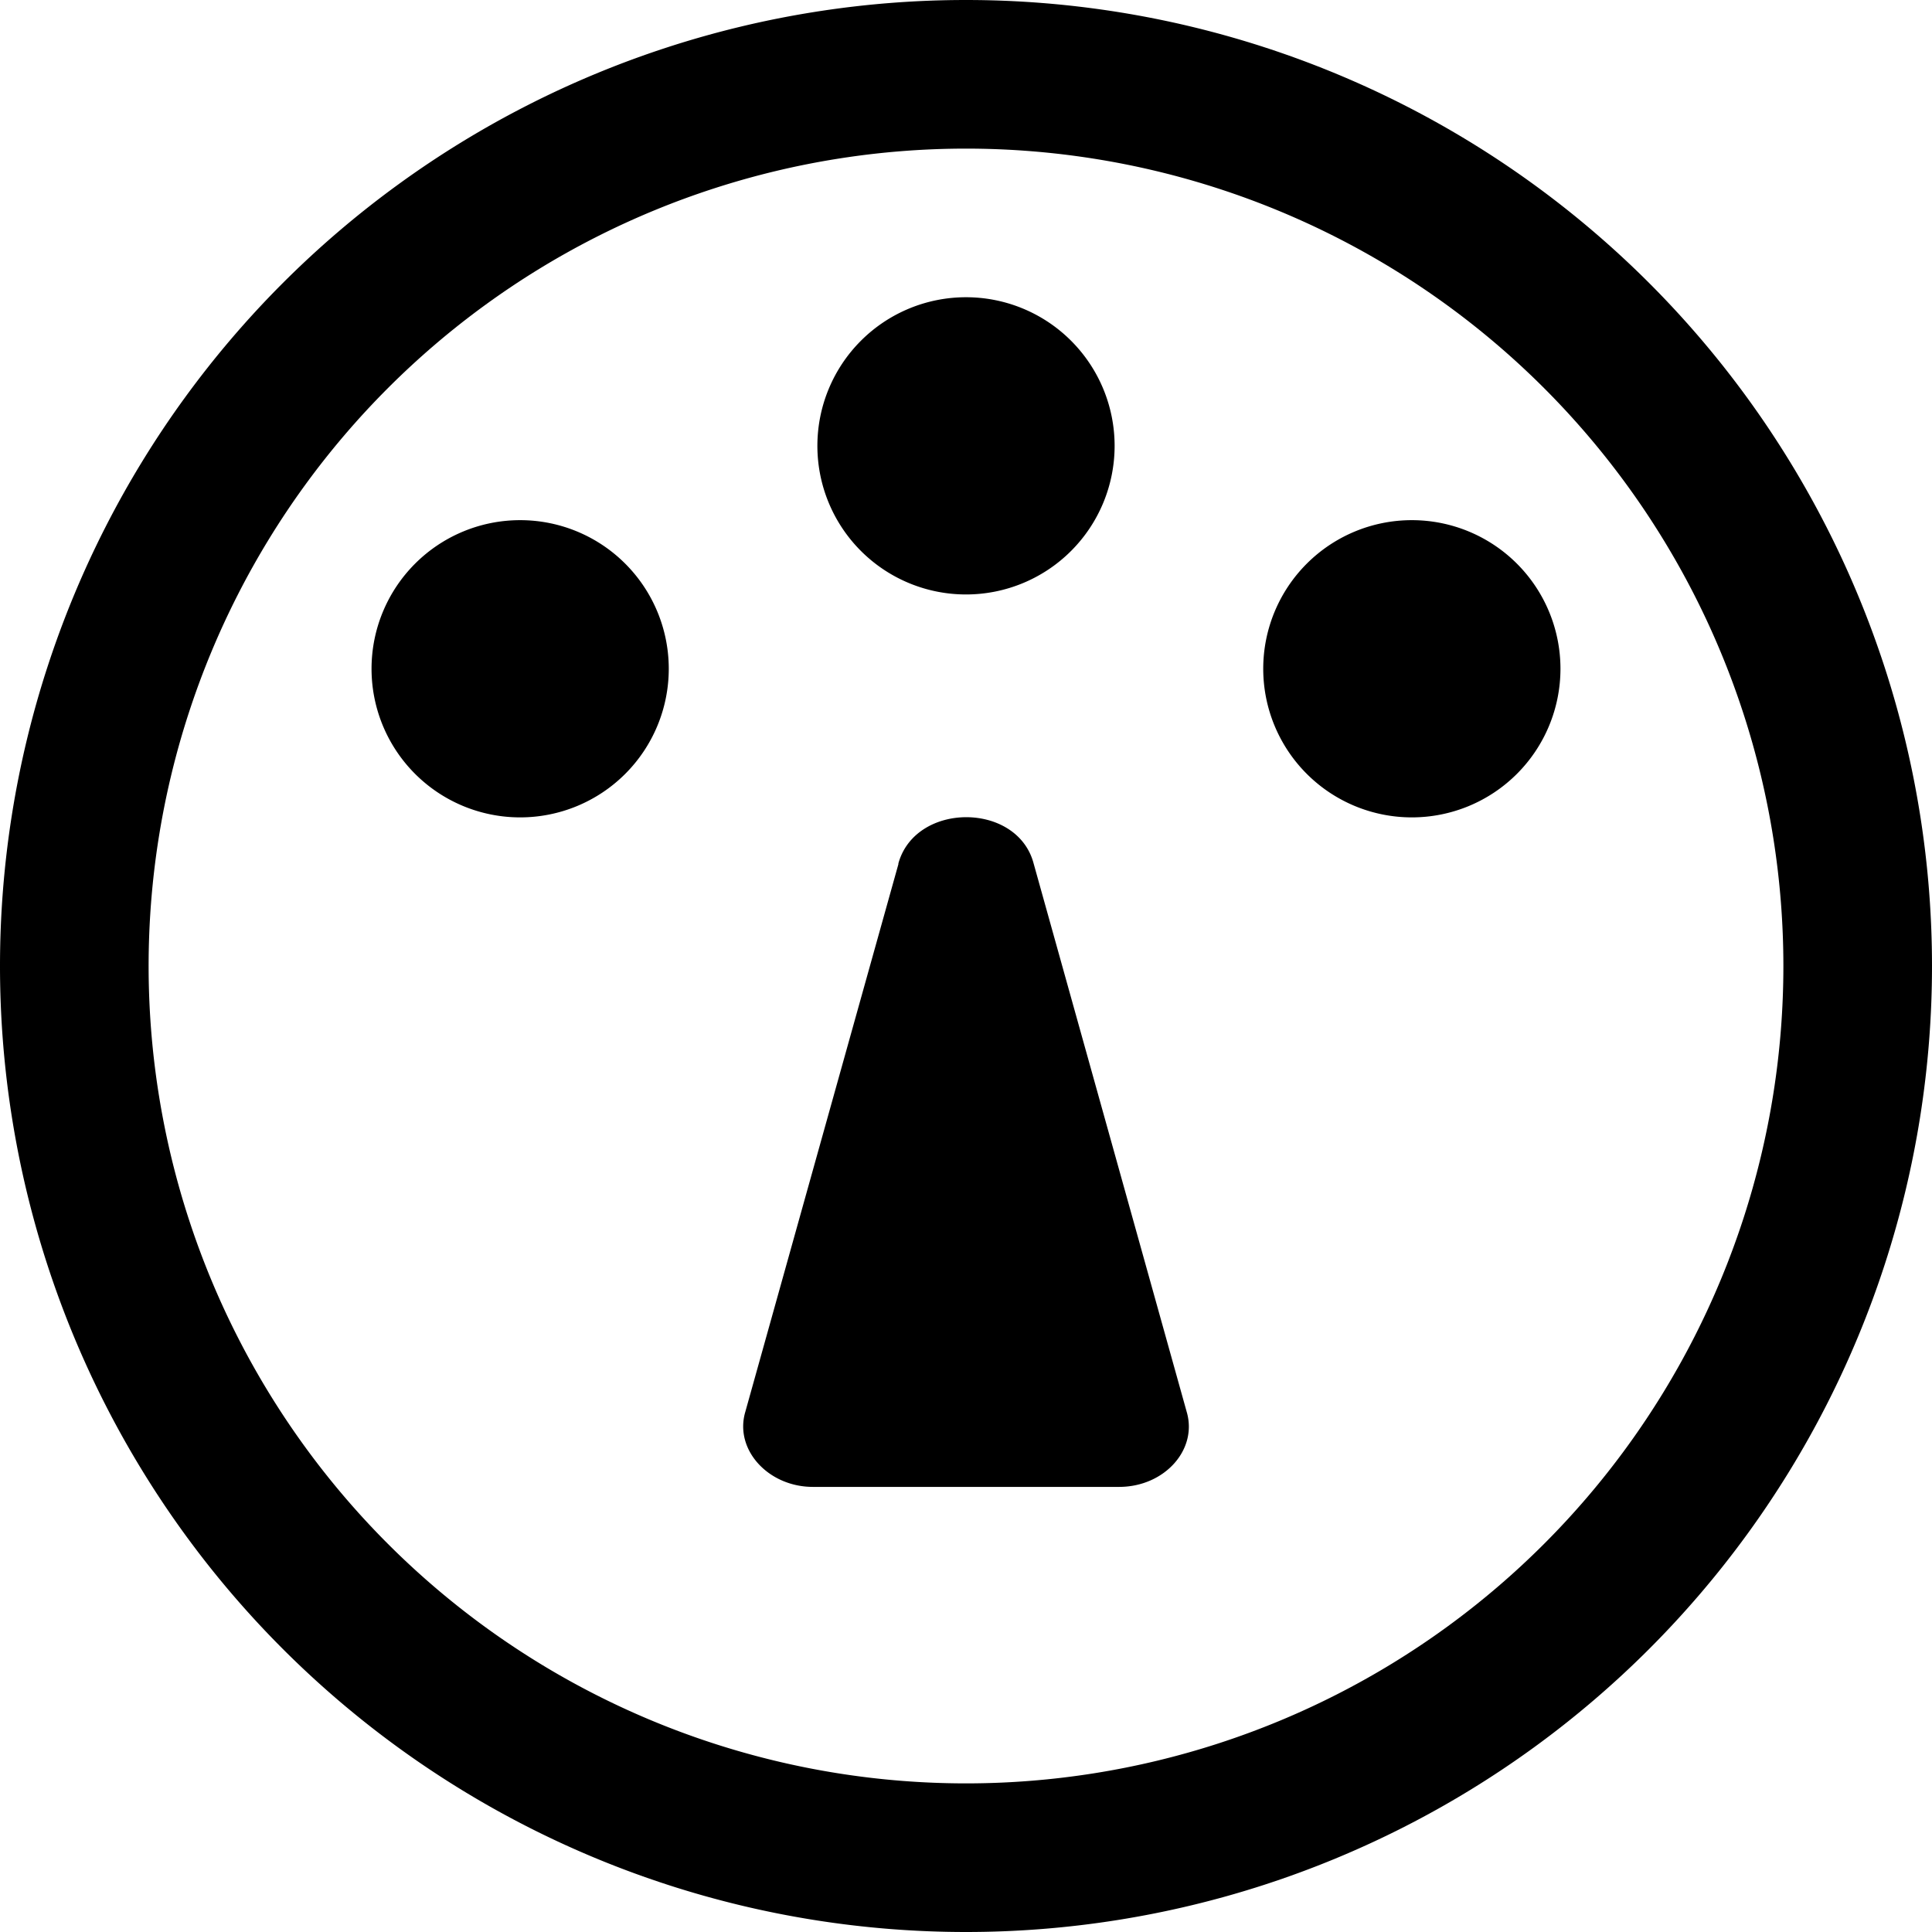 <svg xmlns="http://www.w3.org/2000/svg" viewBox="0 0 26 26">
  <path fill="currentColor" fill-rule="evenodd" d="M13 24a11 11 0 100-22 11 11 0 000 22zm0 2a13 13 0 100-26 13 13 0 000 26z" />
  <path fill="currentColor" d="M12.09 11.62c.23-.83 1.6-.83 1.82 0L15.97 19c.15.51-.3 1.01-.91 1.01h-4.12c-.6 0-1.06-.5-.91-1.01l2.06-7.37zM9 9a2 2 0 11-4 0 2 2 0 014 0zM15 6a2 2 0 11-4 0 2 2 0 014 0zM21 9a2 2 0 11-4 0 2 2 0 014 0z"/>
</svg>

